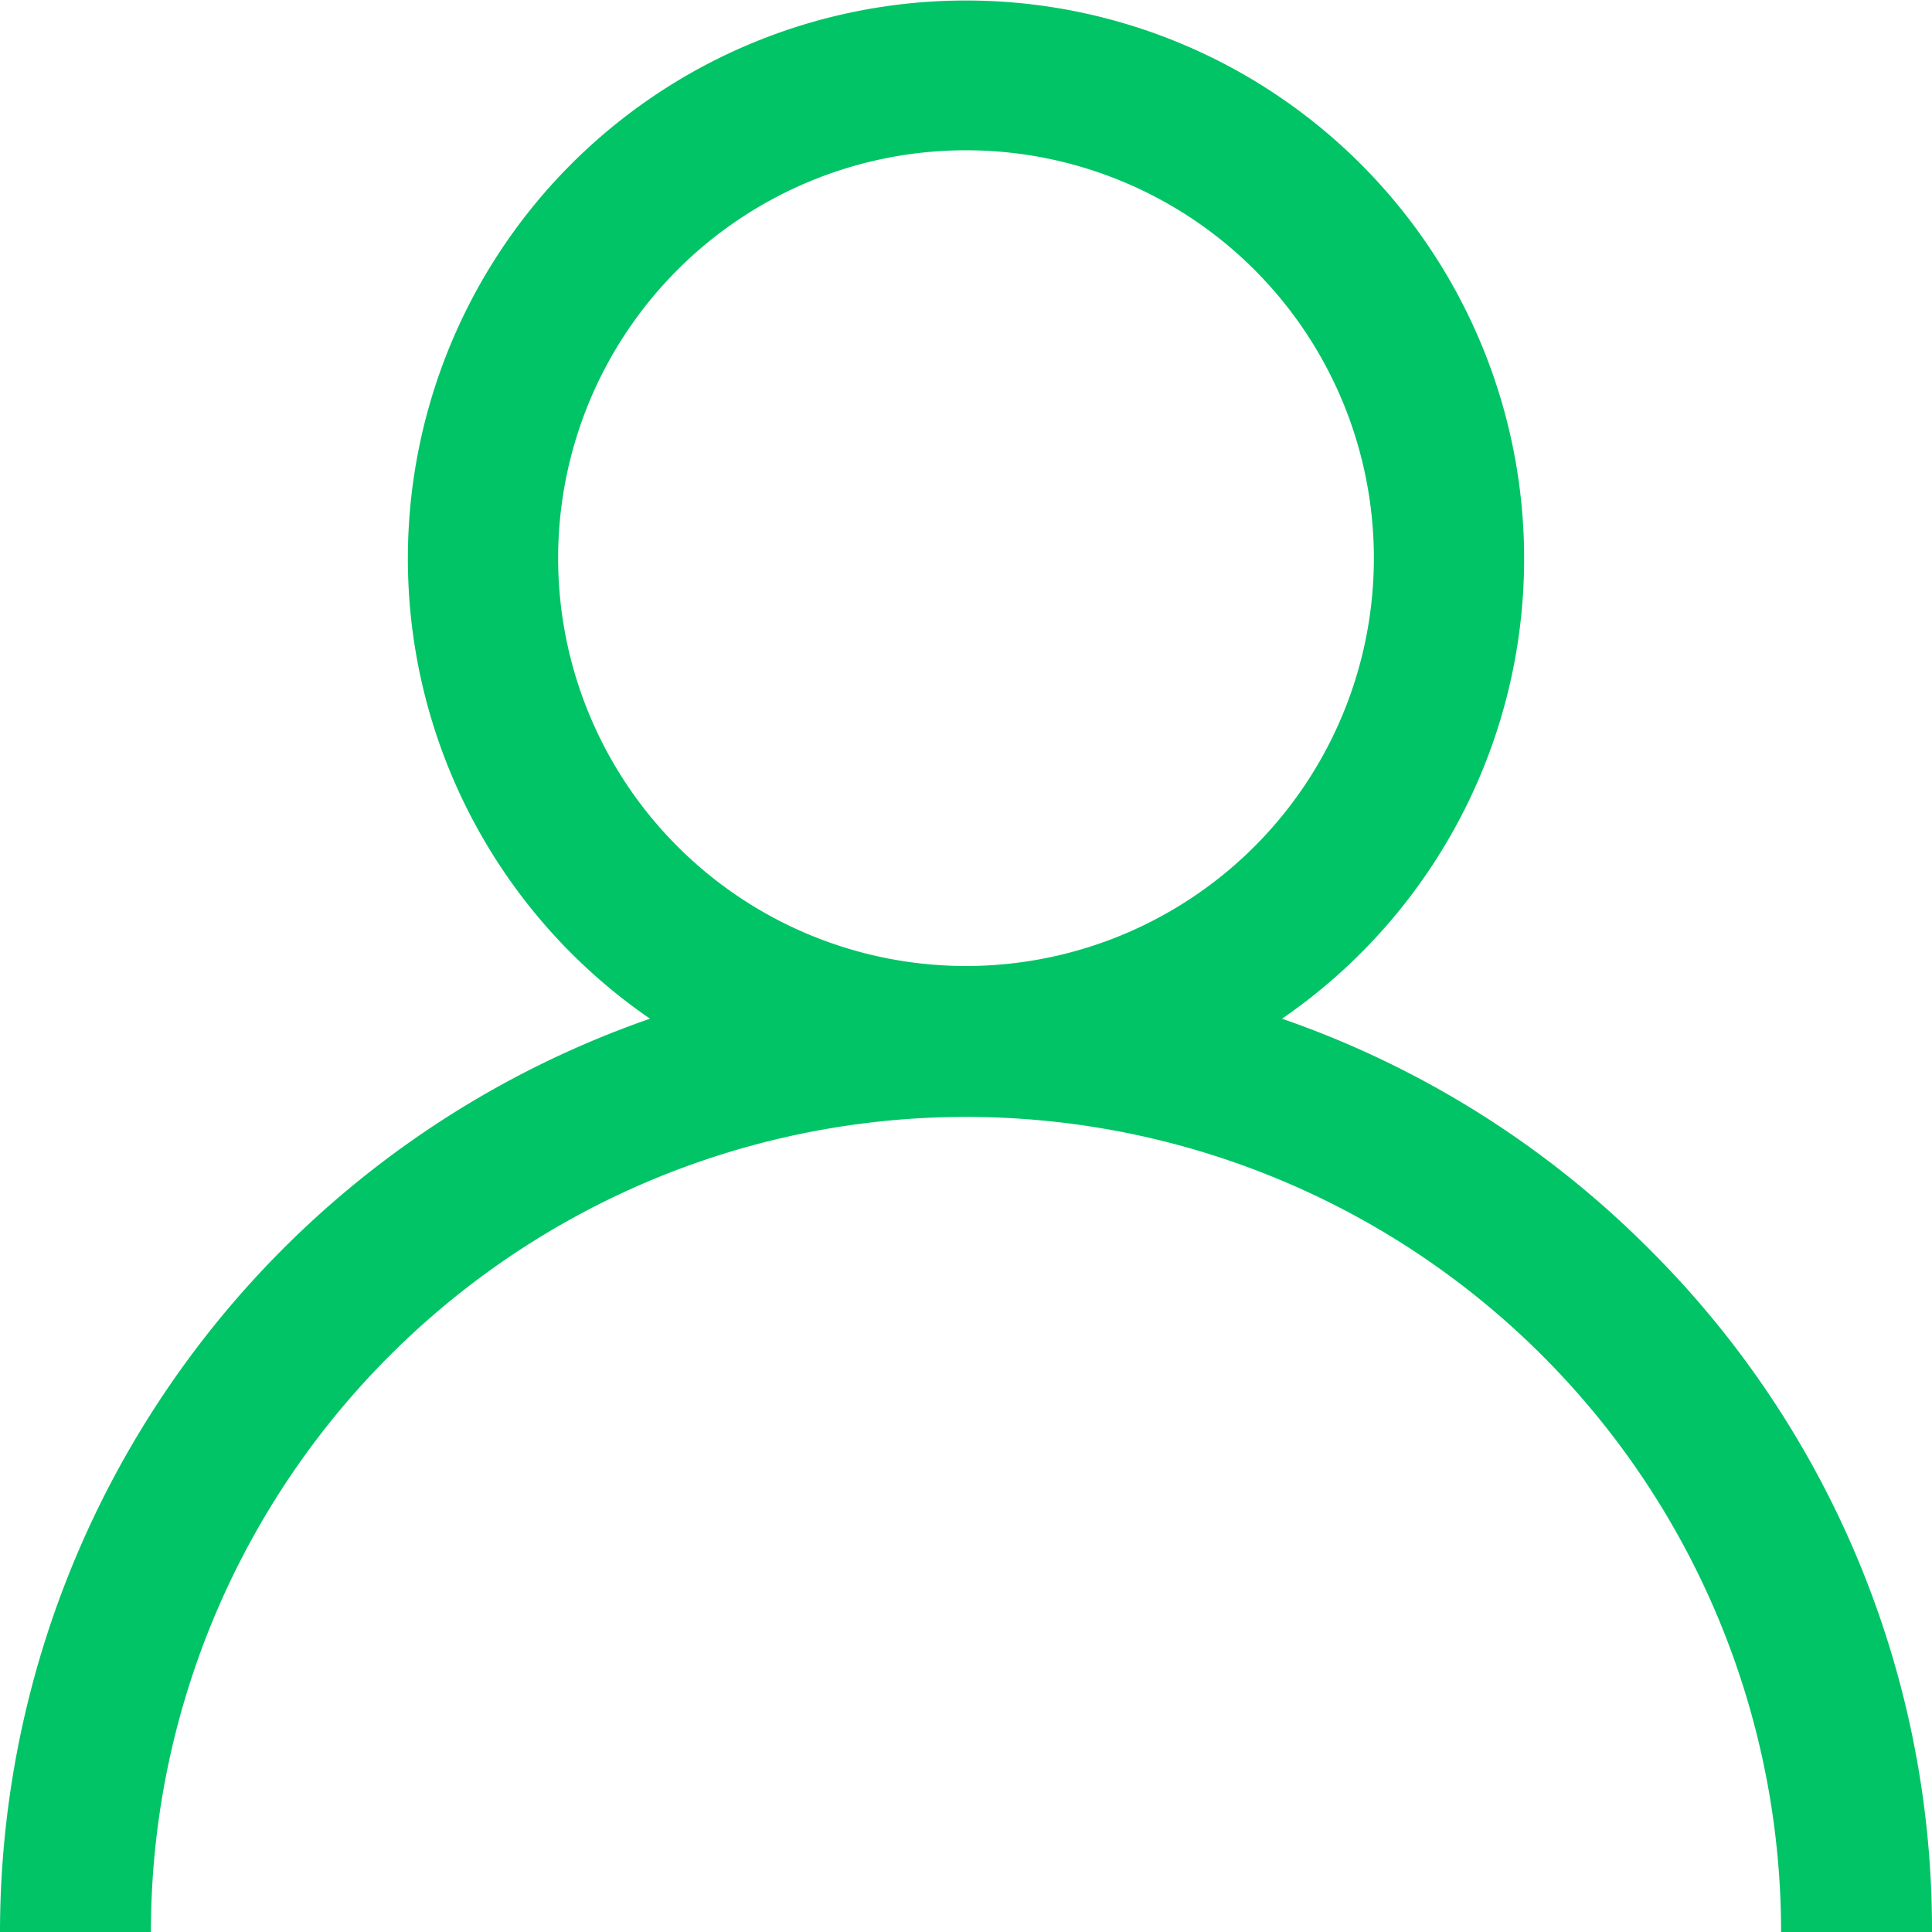 <svg xmlns="http://www.w3.org/2000/svg" width="18" height="18" viewBox="0 0 18 18"><defs><style>.a{fill:#00c466;}</style></defs><g transform="translate(0)"><path class="a" d="M15.364,11.636a8.965,8.965,0,0,0-3.42-2.145,5.2,5.2,0,1,0-5.888,0A9.014,9.014,0,0,0,0,18H1.406a7.594,7.594,0,0,1,15.188,0H18A8.941,8.941,0,0,0,15.364,11.636ZM9,9a3.8,3.8,0,1,1,3.8-3.8A3.8,3.8,0,0,1,9,9Z" transform="translate(0)"/></g></svg>